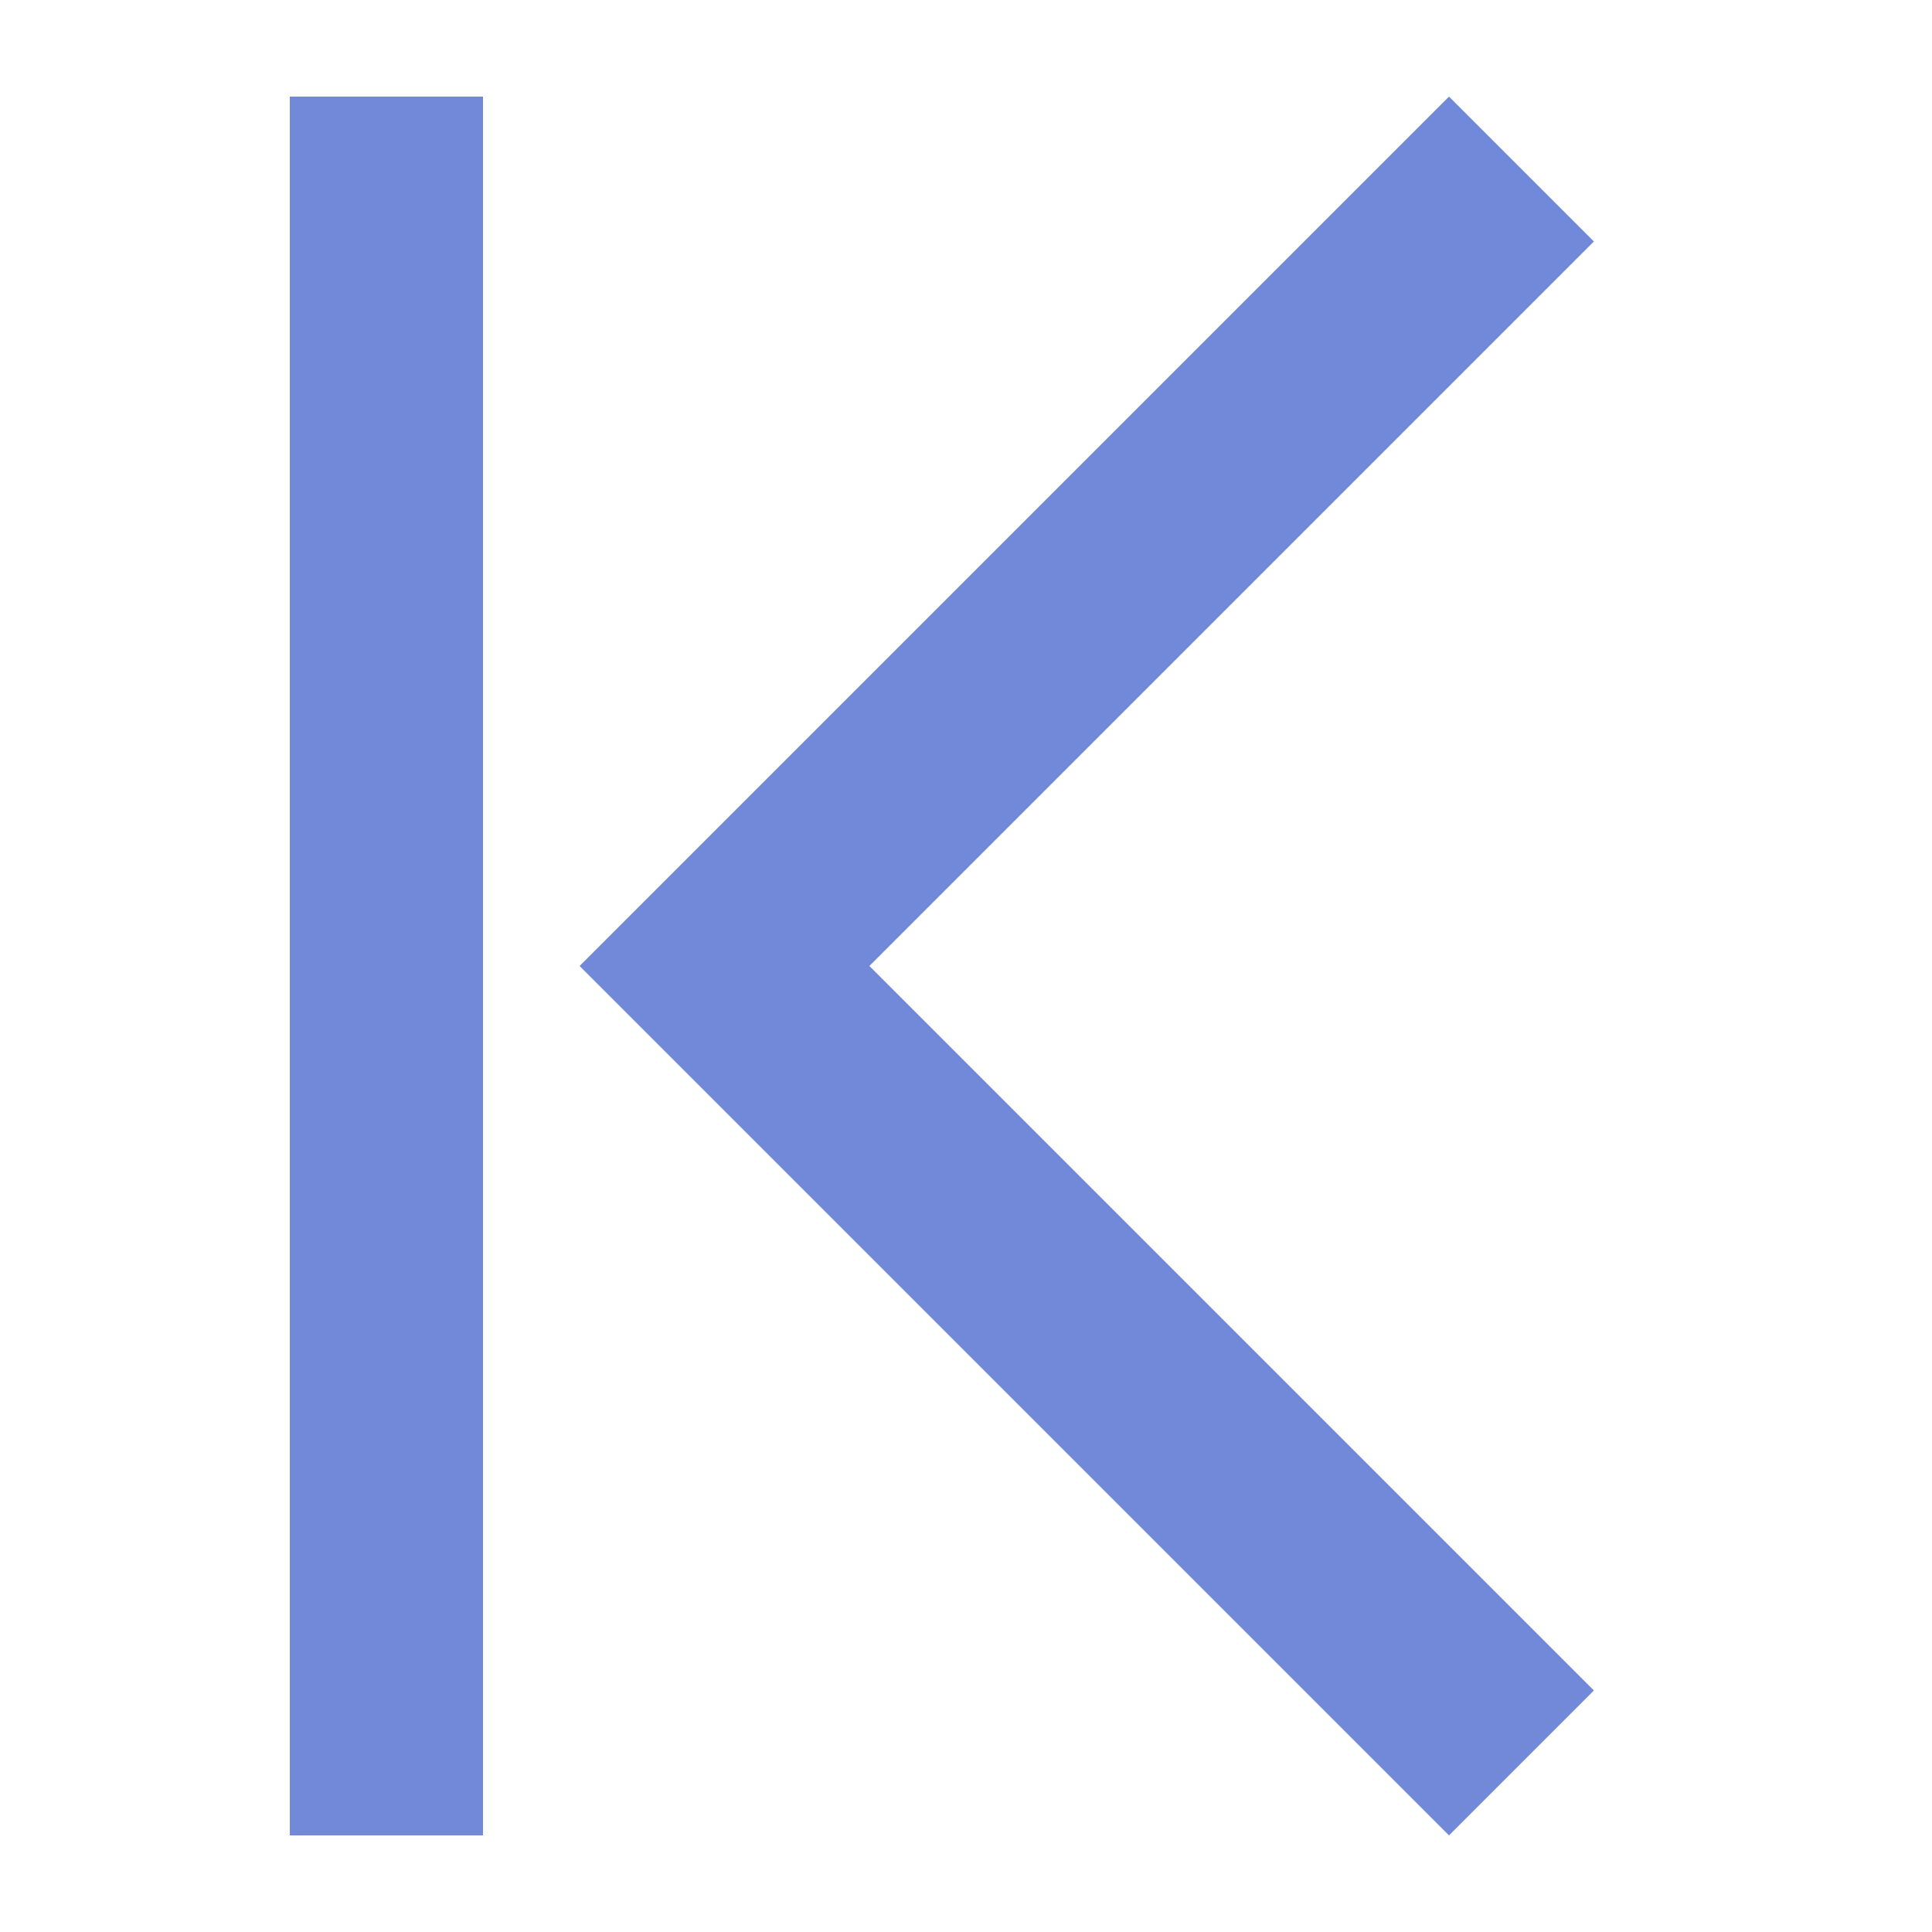 <?xml version="1.0" encoding="UTF-8"?>
<svg xmlns="http://www.w3.org/2000/svg" width="20" height="20" viewBox="0 0 20 20">
	<title>
		first
	</title><g fill="#7289da">
	<path d="M3 1h2v18H3zm13.5 1.5L15 1l-9 9 9 9 1.5-1.5L9 10z"/>
</g></svg>

